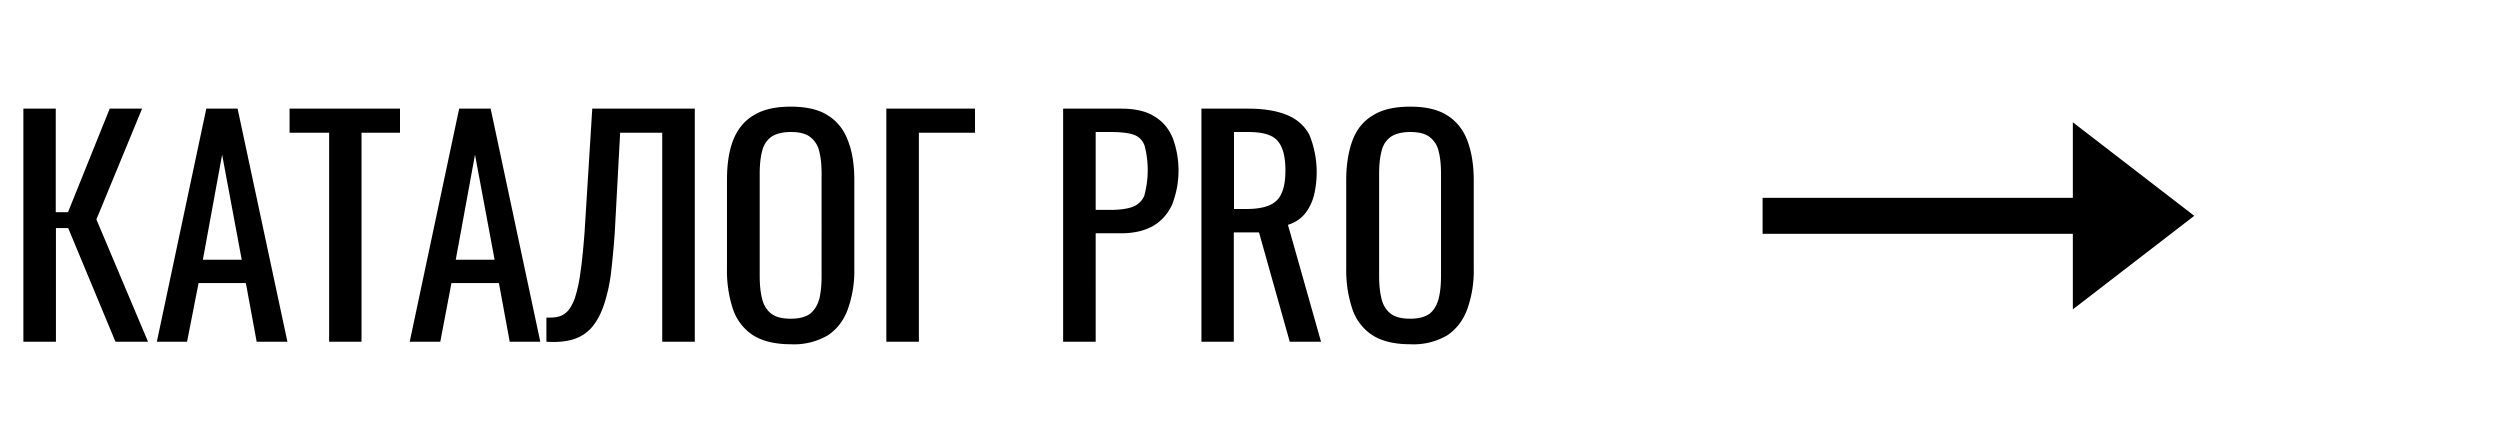 <svg xmlns="http://www.w3.org/2000/svg" width="139" height="24" fill="none"><path fill="#000" d="M1.3 19V6.04h1.8v5.76h.68L6.1 6.04h1.8L5.36 12.2 8.23 19H6.42l-2.63-6.32h-.68V19H1.3Zm7.42 0 2.75-12.96h1.74L15.98 19h-1.71l-.6-3.26h-2.63L10.4 19h-1.7Zm2.56-4.56h2.16L12.35 8.6l-1.07 5.84ZM18.3 19V7.38h-2.2V6.04h6.14v1.34H20.1V19H18.3Zm4.48 0 2.75-12.96h1.75L30.04 19h-1.7l-.6-3.26H25.1L24.48 19h-1.7Zm2.56-4.56h2.16L26.41 8.6l-1.07 5.84ZM30.38 19v-1.34c.24 0 .45 0 .64-.05.2-.04.38-.15.53-.3.16-.17.3-.42.42-.76a8 8 0 0 0 .3-1.39c.09-.59.16-1.33.23-2.22l.43-6.9h5.7V19h-1.81V7.38h-2.34l-.3 5.56c-.06.83-.13 1.58-.21 2.25a9.03 9.03 0 0 1-.39 1.75c-.16.49-.38.9-.65 1.23-.27.32-.61.55-1.03.69-.41.13-.92.18-1.52.14Zm13.59.14c-.88 0-1.57-.17-2.1-.5a2.8 2.8 0 0 1-1.12-1.46 6.78 6.78 0 0 1-.33-2.24v-4.92c0-.85.1-1.58.33-2.19.24-.62.61-1.09 1.12-1.4.53-.34 1.22-.5 2.1-.5.87 0 1.57.16 2.08.5.51.32.88.8 1.1 1.4.24.61.35 1.34.35 2.2v4.92a6.3 6.3 0 0 1-.35 2.21c-.22.63-.59 1.12-1.1 1.47a3.7 3.7 0 0 1-2.08.51Zm0-1.42c.48 0 .84-.1 1.09-.29.24-.2.4-.48.5-.83.08-.36.12-.78.12-1.26V9.66c0-.48-.04-.9-.13-1.24a1.35 1.35 0 0 0-.5-.8c-.24-.19-.6-.28-1.08-.28-.48 0-.85.1-1.1.28-.25.19-.42.45-.5.8-.09.35-.13.76-.13 1.24v5.68c0 .48.04.9.13 1.26.08.35.25.63.5.83.25.2.62.29 1.1.29ZM49.28 19V6.04h4.93v1.34h-3.12V19h-1.8Zm9.83 0V6.04h3.22c.77 0 1.4.14 1.85.43.47.28.81.68 1.03 1.22a5.22 5.22 0 0 1-.05 3.71c-.24.5-.59.9-1.06 1.17-.47.26-1.05.4-1.76.4h-1.42V19H59.1Zm1.8-7.33h.84c.52 0 .93-.06 1.23-.17.3-.12.51-.32.64-.61a5.4 5.4 0 0 0 .05-2.67.97.97 0 0 0-.56-.7c-.29-.12-.74-.18-1.34-.18h-.85v4.33ZM66.8 19V6.04h2.6c.87 0 1.58.12 2.15.35.56.23.98.6 1.25 1.1a5.54 5.54 0 0 1 .26 3.36c-.11.41-.28.76-.52 1.05-.23.27-.54.48-.93.6l1.84 6.5h-1.74L70 12.92h-1.4V19H66.8Zm1.8-7.38h.7c.5 0 .92-.06 1.24-.19.32-.13.56-.34.7-.65.15-.31.23-.75.23-1.3 0-.76-.14-1.3-.42-1.63-.27-.34-.82-.51-1.64-.51h-.8v4.28Zm9.8 7.52c-.87 0-1.57-.17-2.09-.5a2.8 2.8 0 0 1-1.12-1.46 6.78 6.78 0 0 1-.34-2.24v-4.92c0-.85.12-1.58.34-2.19.23-.62.6-1.09 1.12-1.4.52-.34 1.22-.5 2.1-.5.87 0 1.56.16 2.08.5.5.32.88.8 1.1 1.4.23.61.35 1.34.35 2.2v4.92a6.3 6.3 0 0 1-.35 2.21c-.22.63-.6 1.12-1.1 1.47a3.7 3.7 0 0 1-2.08.51Zm0-1.42c.49 0 .85-.1 1.1-.29.24-.2.4-.48.49-.83.09-.36.13-.78.13-1.26V9.66c0-.48-.04-.9-.13-1.24a1.35 1.35 0 0 0-.5-.8c-.24-.19-.6-.28-1.08-.28-.48 0-.85.1-1.1.28-.25.19-.42.45-.5.8-.09.35-.13.76-.13 1.24v5.68c0 .48.04.9.13 1.26.08.35.25.63.5.83.25.2.62.29 1.1.29Z"/><path stroke="#000" stroke-width="2" d="M98 12h18"/><path fill="#000" d="m122 12-6.75 5.2V6.8L122 12Z"/></svg>